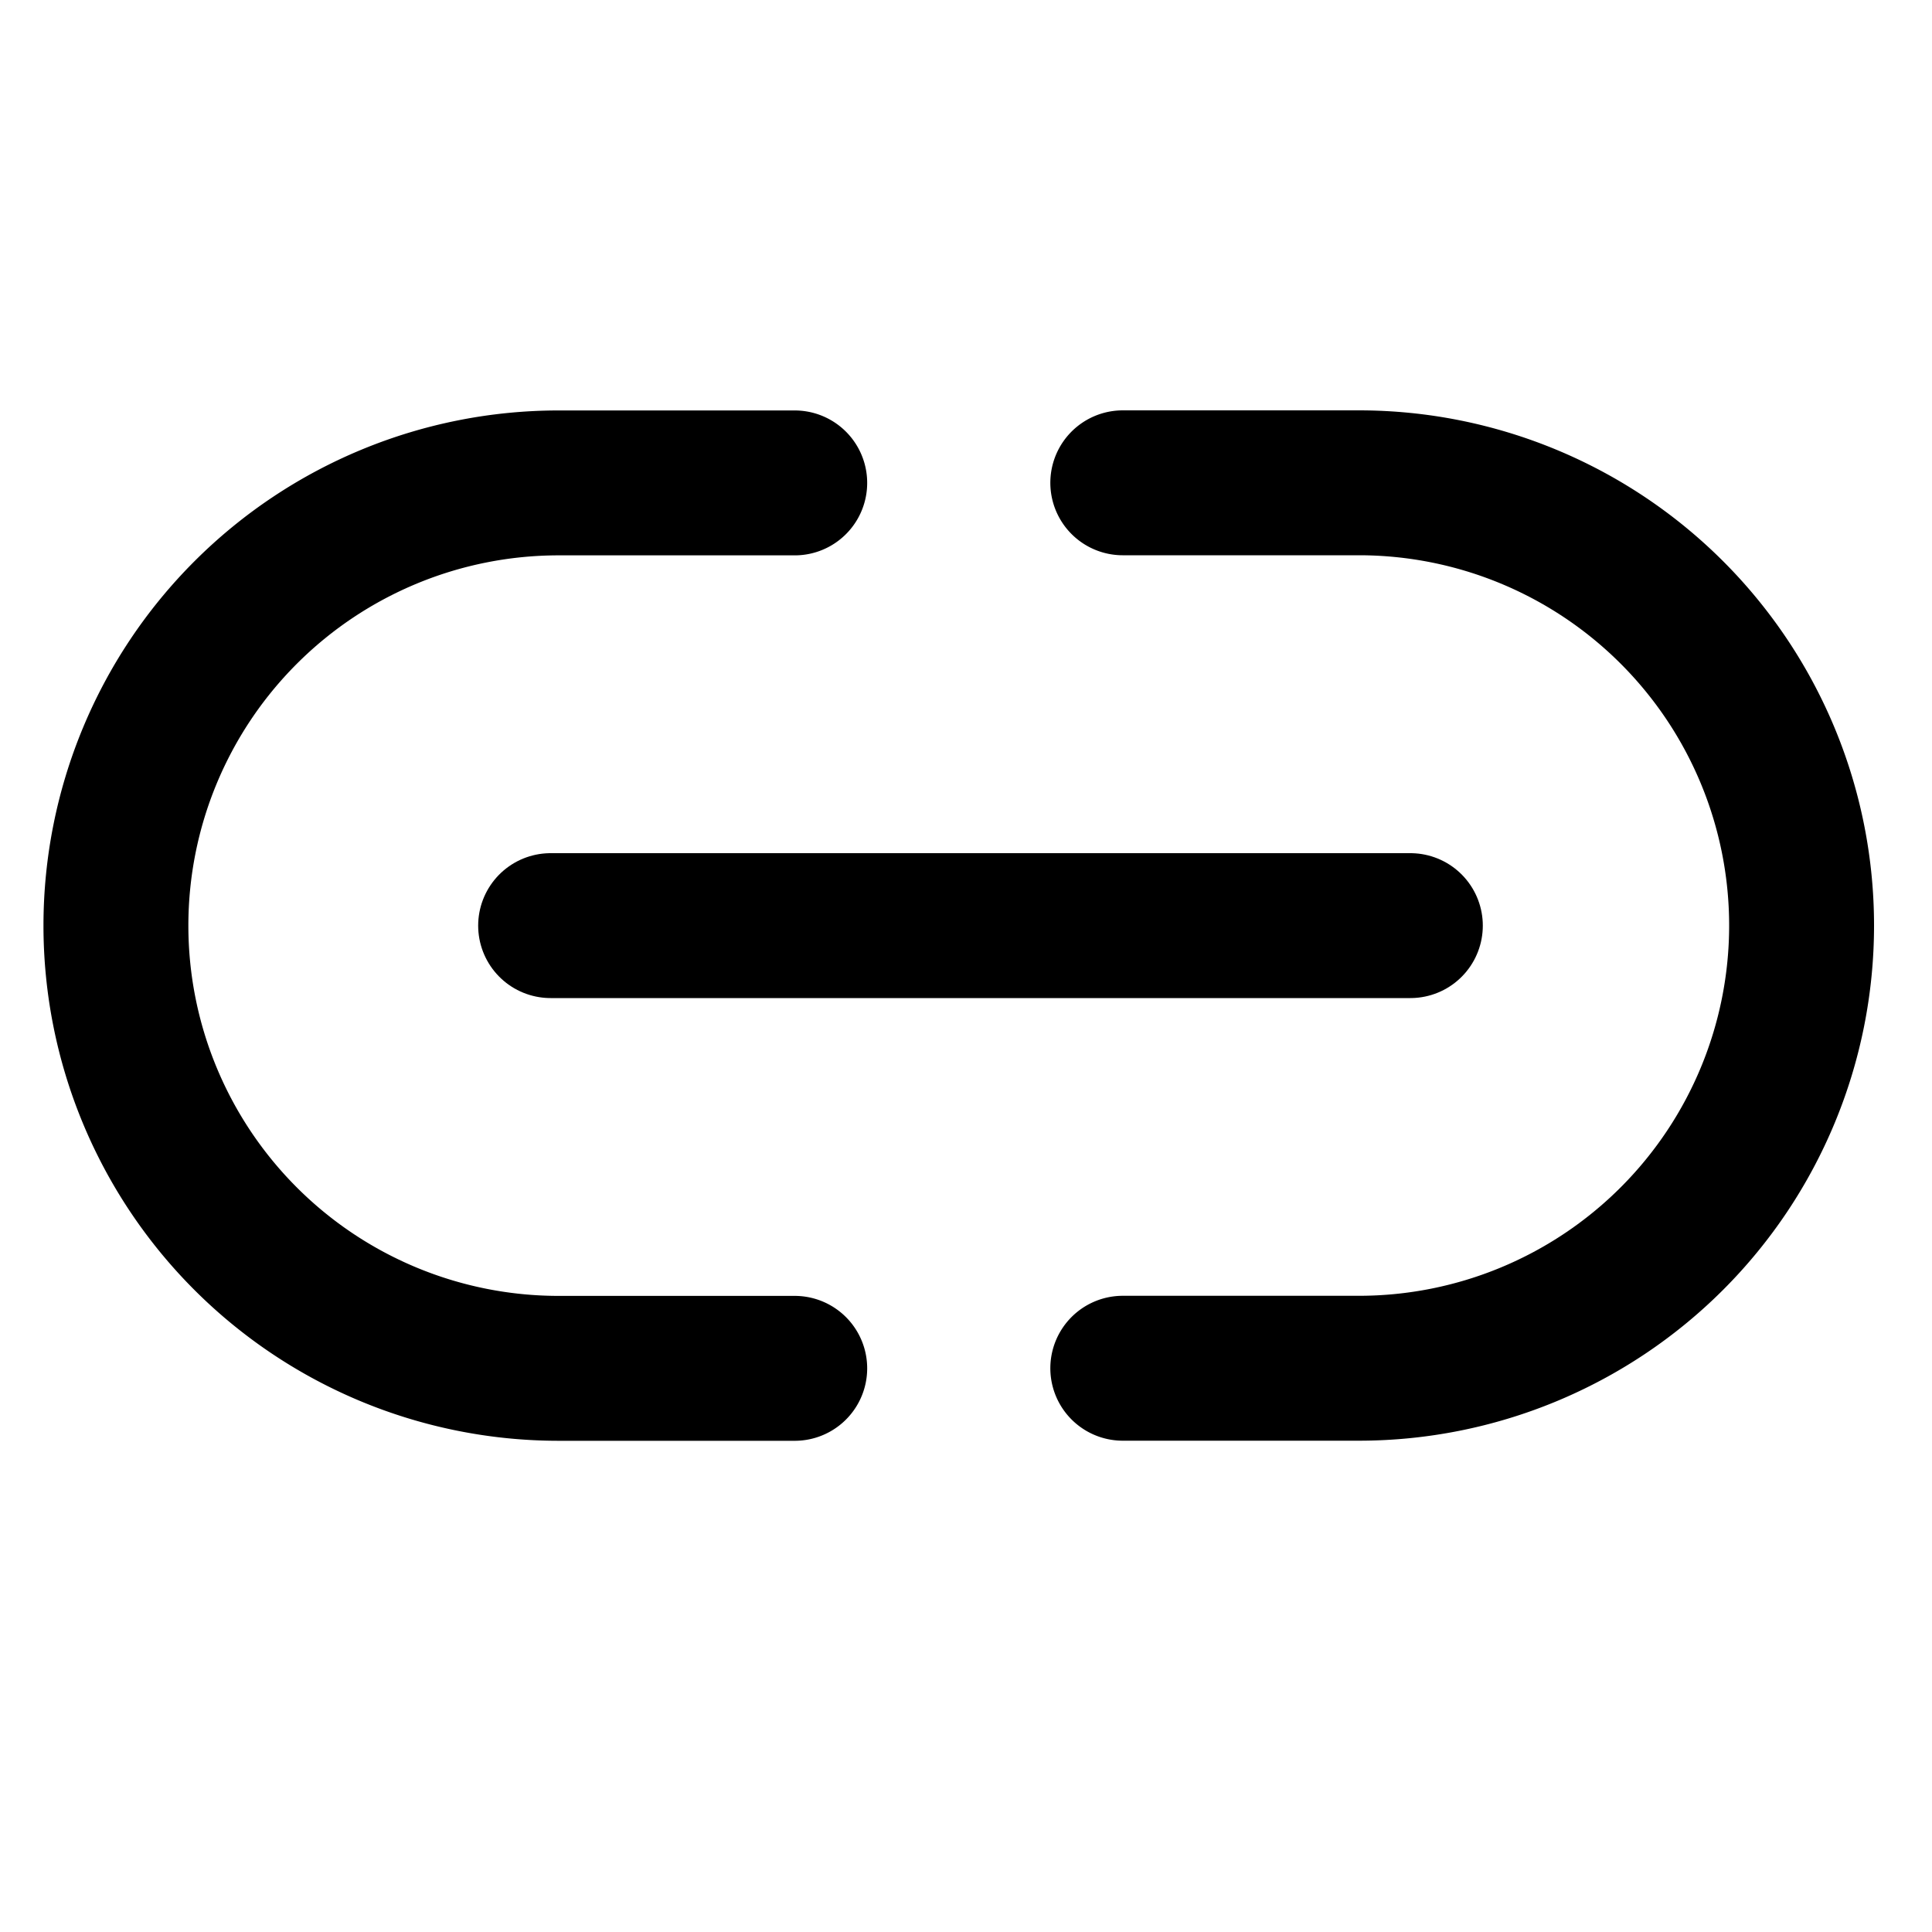 <svg xmlns="http://www.w3.org/2000/svg" xmlns:xlink="http://www.w3.org/1999/xlink" width="20" height="20" viewBox="0 0 20 20">
  <defs>
    <clipPath id="clip-path">
      <rect width="20" height="20" fill="none"/>
    </clipPath>
  </defs>
  <g id="cd44-link-black" clip-path="url(#clip-path)">
    <g id="Groupe_2241" data-name="Groupe 2241" transform="translate(1.2 4.999)">
      <g id="Groupe_2240" data-name="Groupe 2240">
        <path id="Tracé_1093" data-name="Tracé 1093" d="M1997.253,1364.267h-2.444a4.583,4.583,0,0,1,0-9.166h2.444" transform="translate(-1990.226 -1355.101)" fill="none" stroke="#000" stroke-linecap="round" stroke-linejoin="round" stroke-miterlimit="10" stroke-width="1.5"/>
        <g id="Groupe_2239" data-name="Groupe 2239" transform="translate(10.423)">
          <path id="Tracé_1094" data-name="Tracé 1094" d="M1999.573,1355.1h2.444a4.583,4.583,0,0,1,0,9.166h-2.444" transform="translate(-1999.573 -1355.101)" fill="none" stroke="#000" stroke-linecap="round" stroke-linejoin="round" stroke-miterlimit="10" stroke-width="1.5"/>
        </g>
      </g>
      <path id="Tracé_1095" data-name="Tracé 1095" d="M0,0H8.9" transform="translate(4.5 4.583)" fill="none" stroke="#000" stroke-linecap="round" stroke-width="1.5"/>
    </g>
    <rect id="Rectangle_930" data-name="Rectangle 930" width="20" height="20" fill="none"/>
    <rect id="Rectangle_931" data-name="Rectangle 931" width="20" height="20" fill="none"/>
  </g>
</svg>

